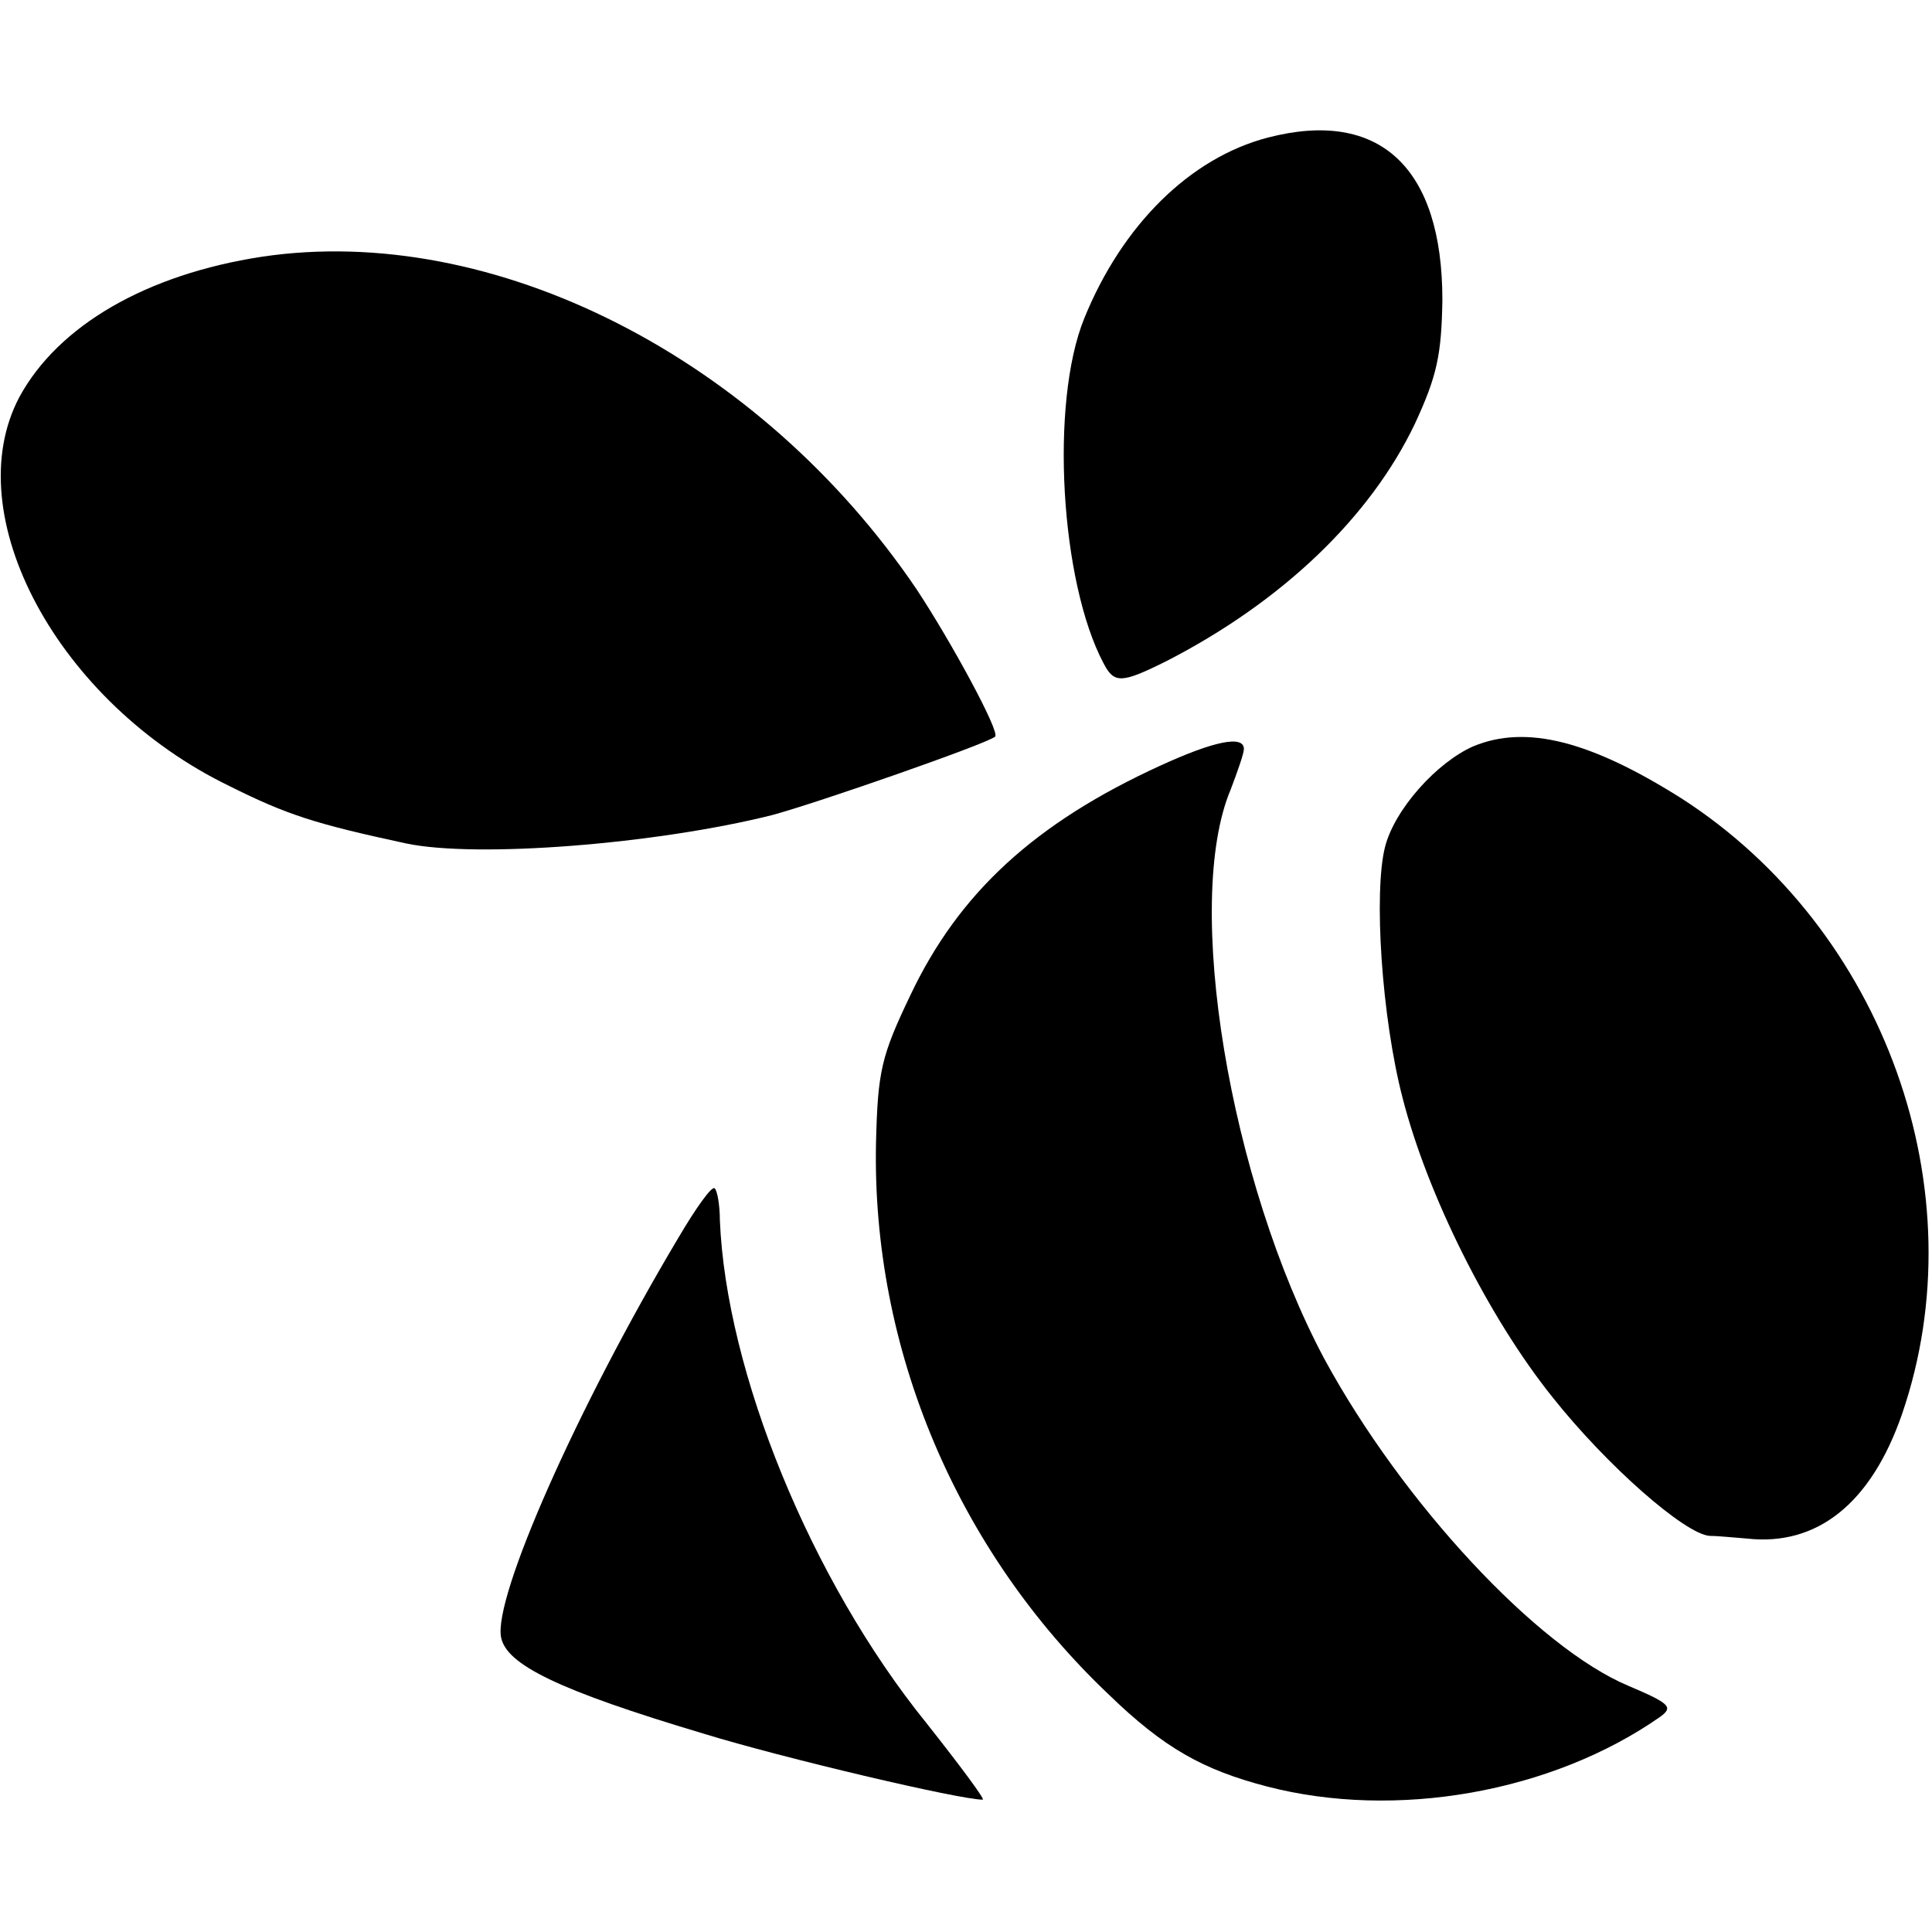 <?xml version="1.0" standalone="no"?>
<!DOCTYPE svg PUBLIC "-//W3C//DTD SVG 20010904//EN"
 "http://www.w3.org/TR/2001/REC-SVG-20010904/DTD/svg10.dtd">
<svg version="1.0" xmlns="http://www.w3.org/2000/svg"
 width="219pt" height="219pt" viewBox="0 0 219 219"
 preserveAspectRatio="xMidYMid meet">
<g transform="translate(0,219) scale(0.1,-0.1)"
fill="#000000" stroke="none">
<path d="M1437 2034 c-88 -23 -165 -99 -208 -205 -39 -96 -27 -299 22 -391 12
-23 20 -23 72 3 130 67 230 162 281 269 25 54 30 78 31 140 0 150 -71 217
-198 184z"/>
<path d="M297 1899 c-131 -20 -231 -78 -275 -159 -71 -134 44 -347 238 -441
66 -33 98 -43 200 -65 80 -17 283 -1 415 32 52 14 244 81 253 89 6 5 -50 108
-89 167 -178 263 -480 416 -742 377z"/>
<path d="M1670 1344 c-41 -18 -89 -71 -100 -114 -13 -51 -4 -193 20 -285 28
-109 97 -248 170 -339 62 -78 150 -155 178 -157 10 0 28 -2 42 -3 80 -9 141
40 176 141 87 253 -20 550 -250 698 -103 65 -176 84 -236 59z"/>
<path d="M1315 1322 c-142 -65 -228 -144 -283 -260 -33 -69 -37 -86 -39 -167
-5 -233 91 -462 264 -626 62 -60 106 -85 179 -104 146 -38 323 -7 446 79 15
11 11 15 -36 35 -103 43 -256 207 -345 371 -107 201 -160 517 -106 645 8 21
15 41 15 46 0 16 -34 9 -95 -19z"/>
<path d="M769 787 c-115 -193 -210 -408 -201 -453 6 -31 65 -60 229 -109 91
-28 291 -75 317 -75 3 0 -26 39 -64 87 -131 162 -227 398 -234 570 0 17 -3 34
-6 36 -3 3 -21 -22 -41 -56z"/>
</g>
</svg>
